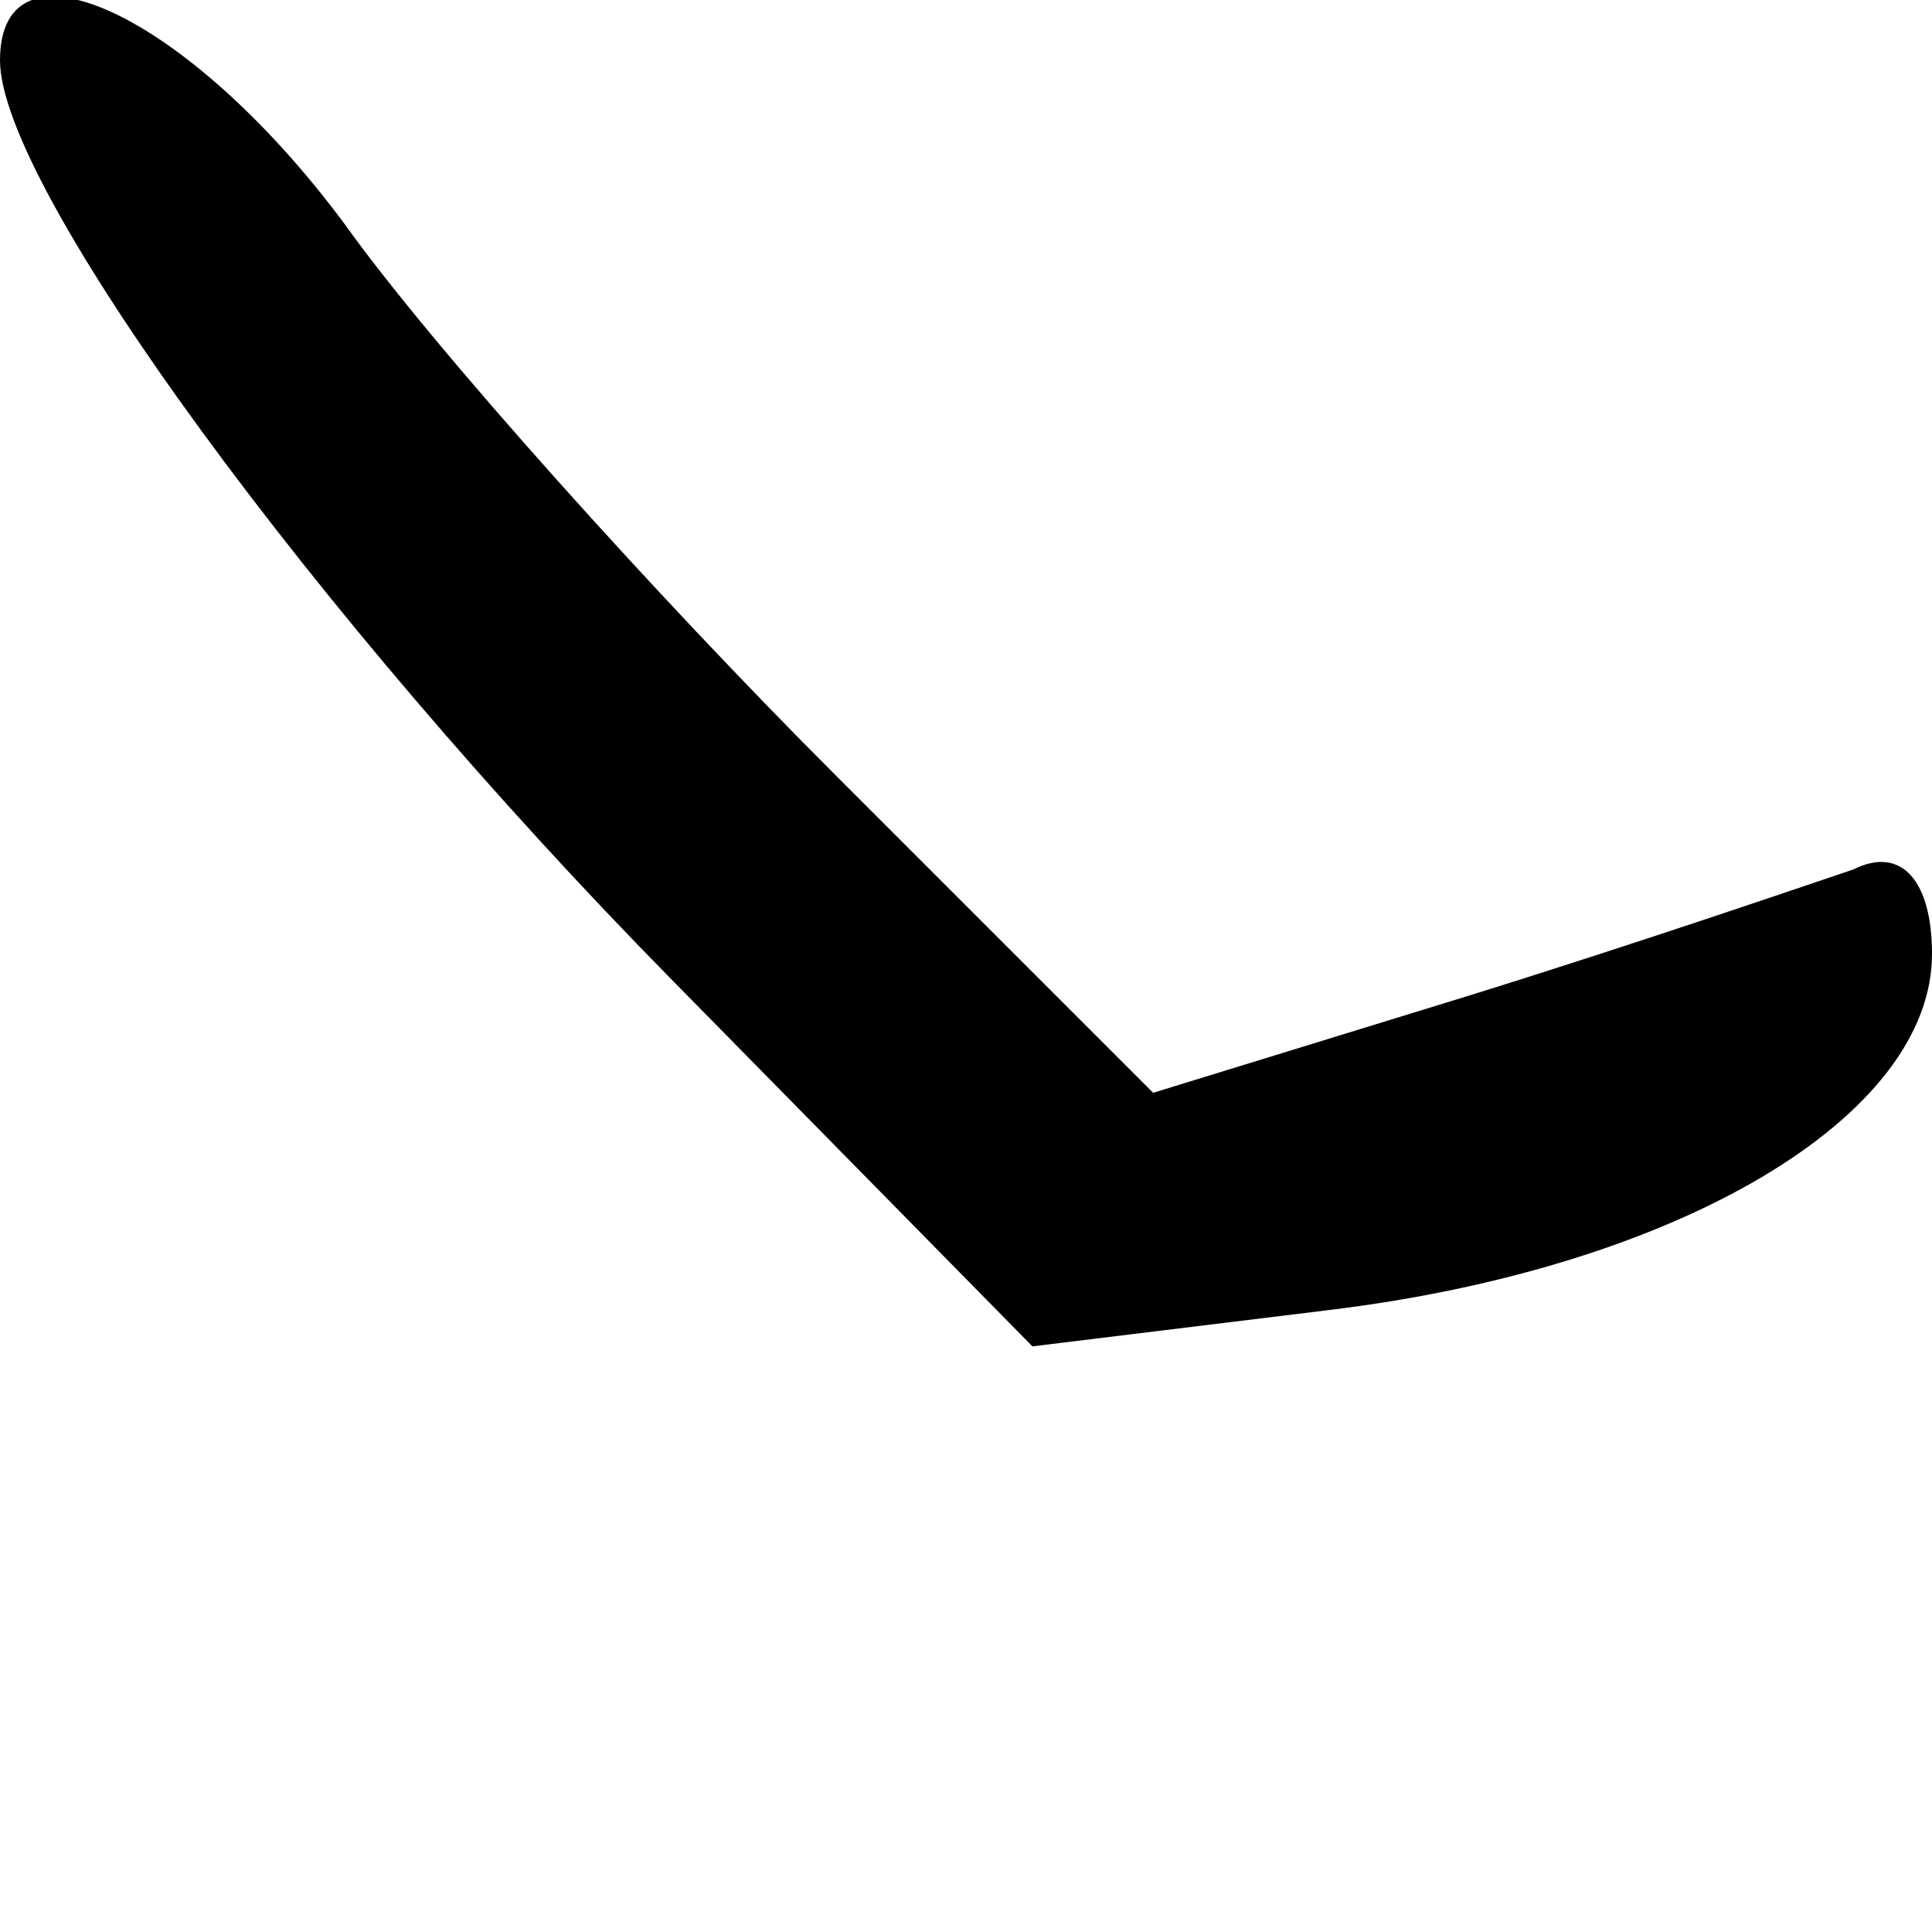 <?xml version="1.0" standalone="no"?>
<!DOCTYPE svg PUBLIC "-//W3C//DTD SVG 20010904//EN"
 "http://www.w3.org/TR/2001/REC-SVG-20010904/DTD/svg10.dtd">
<svg version="1.0" xmlns="http://www.w3.org/2000/svg"
 width="32pt" height="32pt" viewBox="0 0 32 32"
 preserveAspectRatio="xMidYMid meet">
<g transform="translate(0,32) scale(0.1,-0.1)"
fill="#000000" stroke="none">
<path fill="#000000" stroke="none" d="M0 310 c0 -21 52 -92 111 -152 l60 -61
49 6 c58 7 100 32 100 59 0 12 -5 18 -13 14 -6 -2 -35 -12 -64 -21 l-52 -16
-53 53 c-29 29 -66 70 -81 91 -26 35 -57 49 -57 27z"/>
</g>
</svg>

